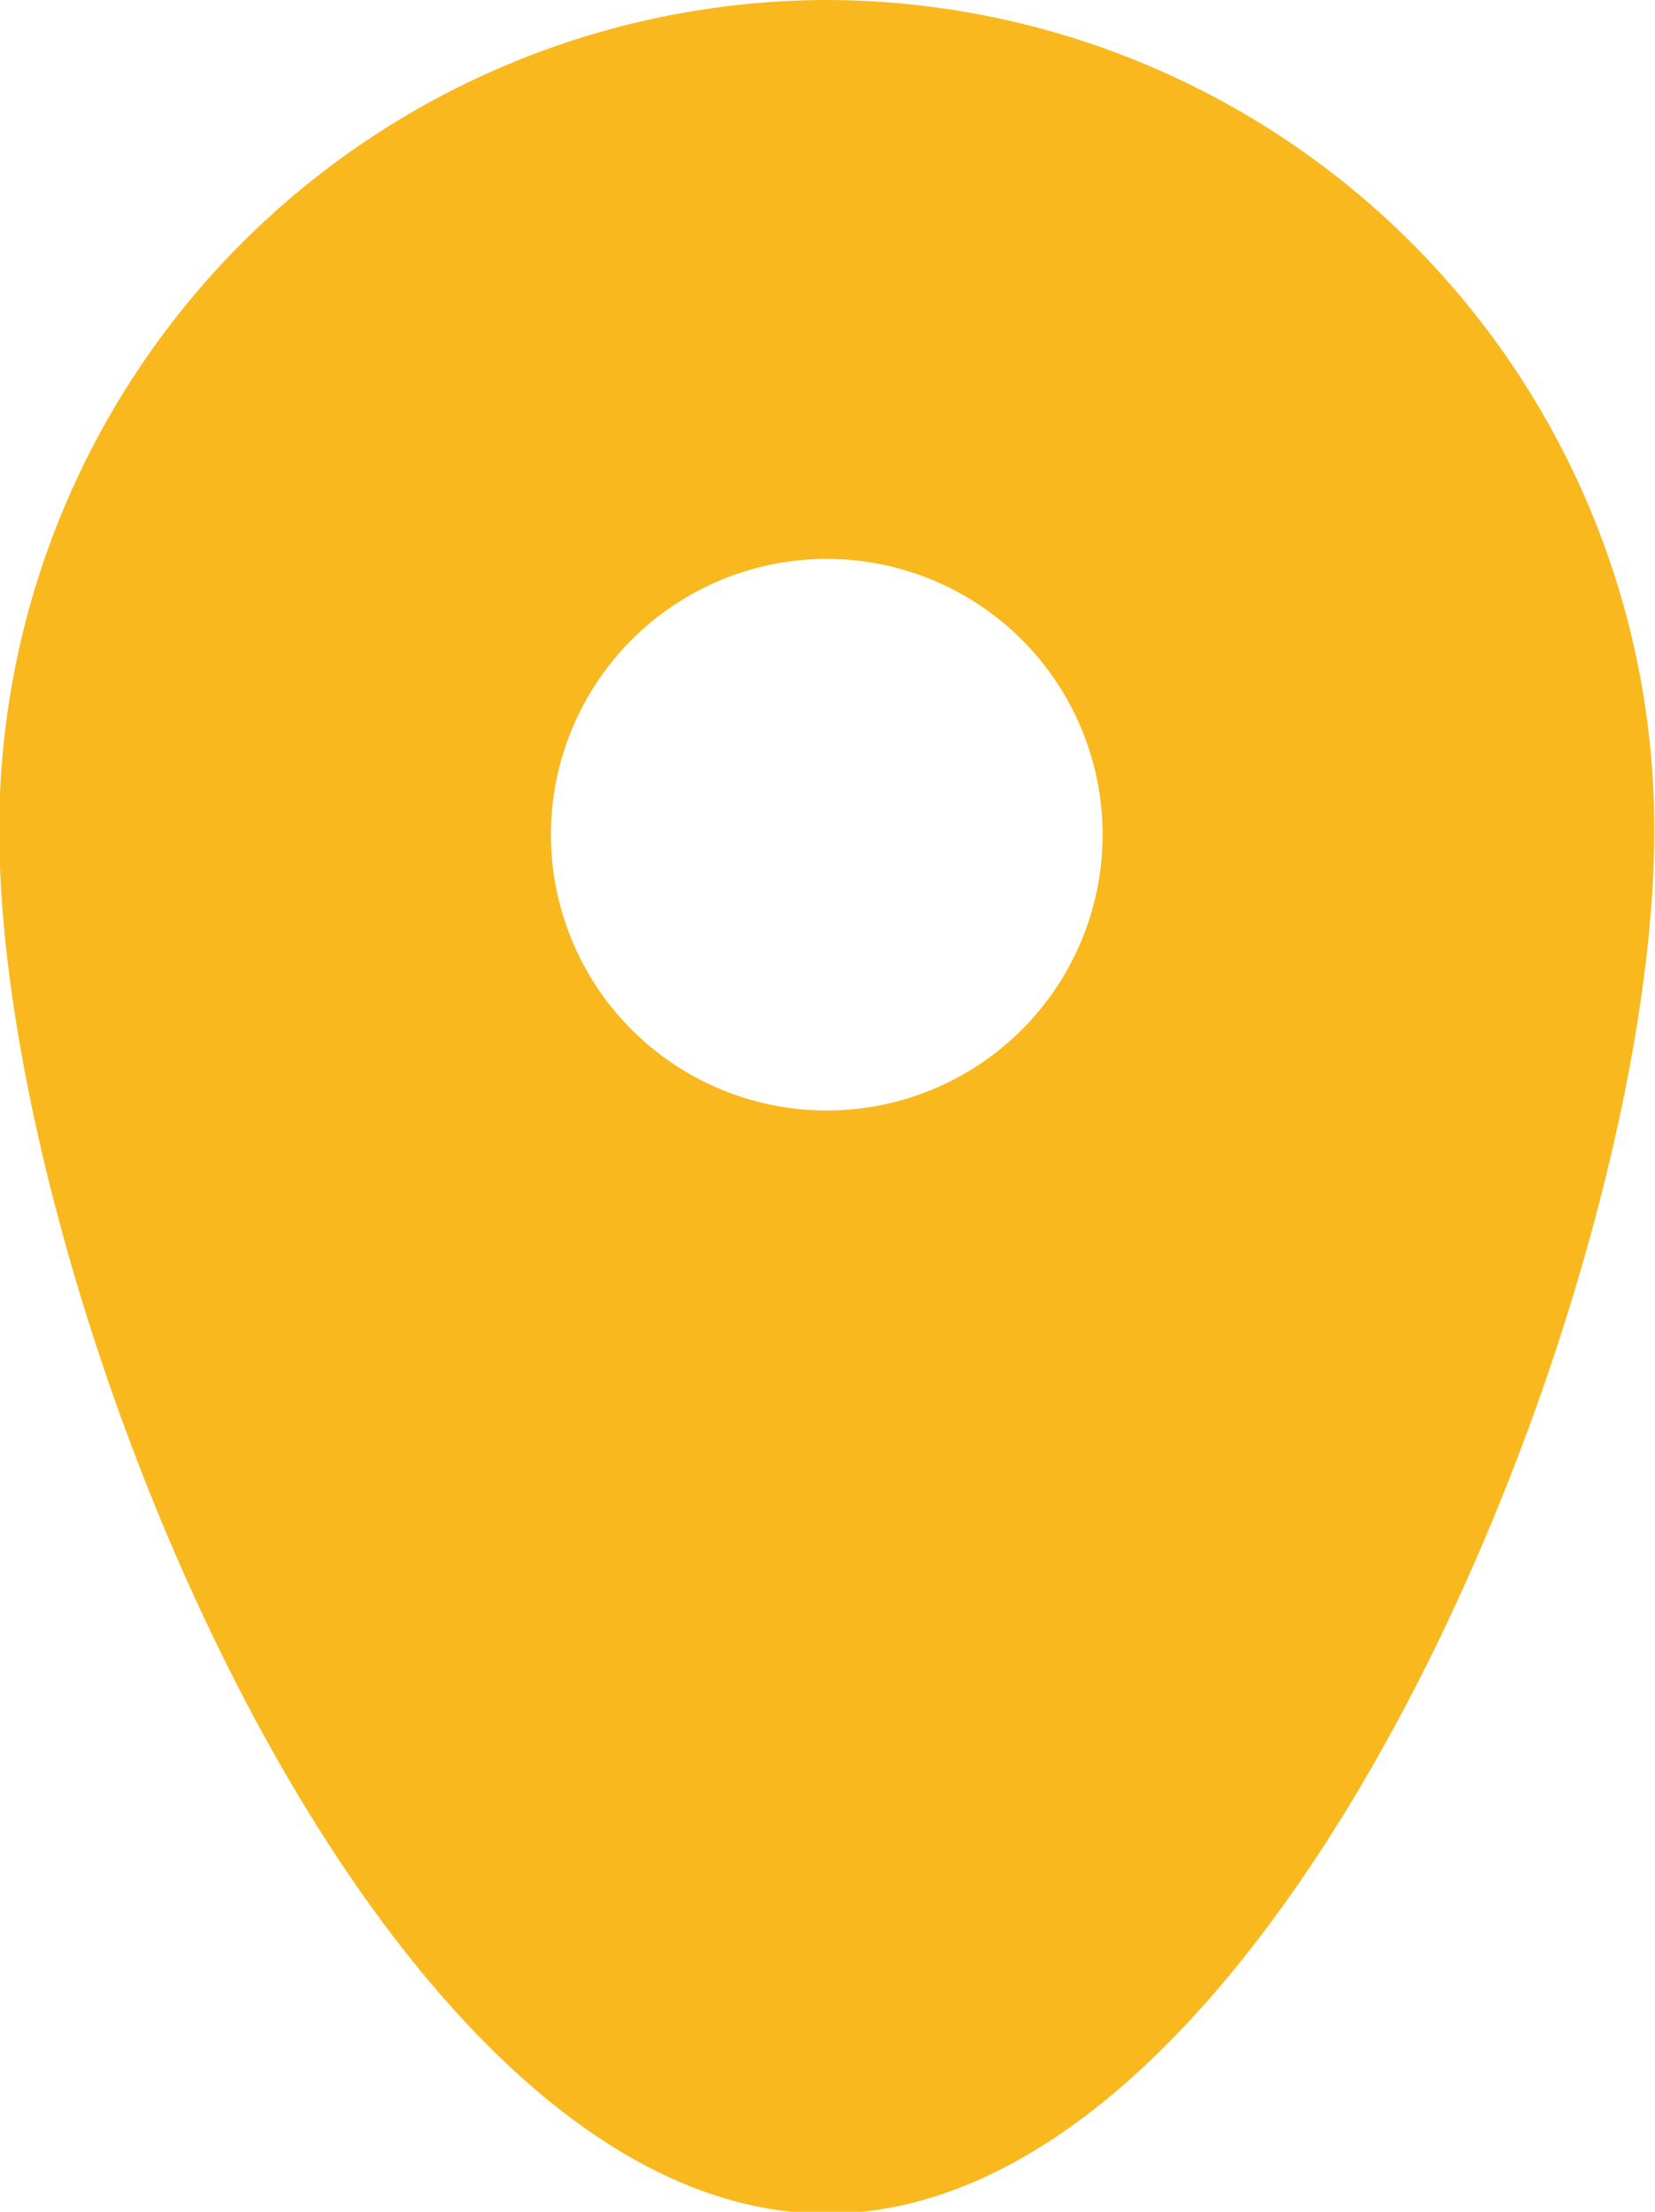<svg xmlns="http://www.w3.org/2000/svg" width="9" height="12.03" viewBox="0 0 9 12.03">
<defs>
    <style>
      .cls-1 {
        fill: #f9b81e;
        fill-rule: evenodd;
      }
    </style>
  </defs>
  <path id="ic_map" class="cls-1" d="M941.808,4457.97a4.509,4.509,0,0,1,4.5,4.52c0,2.49-2.016,7.52-4.5,7.52s-4.5-5.03-4.5-7.52A4.509,4.509,0,0,1,941.808,4457.97Zm0,3.04a1.5,1.5,0,1,1-1.5,1.5A1.5,1.5,0,0,1,941.812,4461.01Z" transform="translate(-937.312 -4457.97)"/>
</svg>
